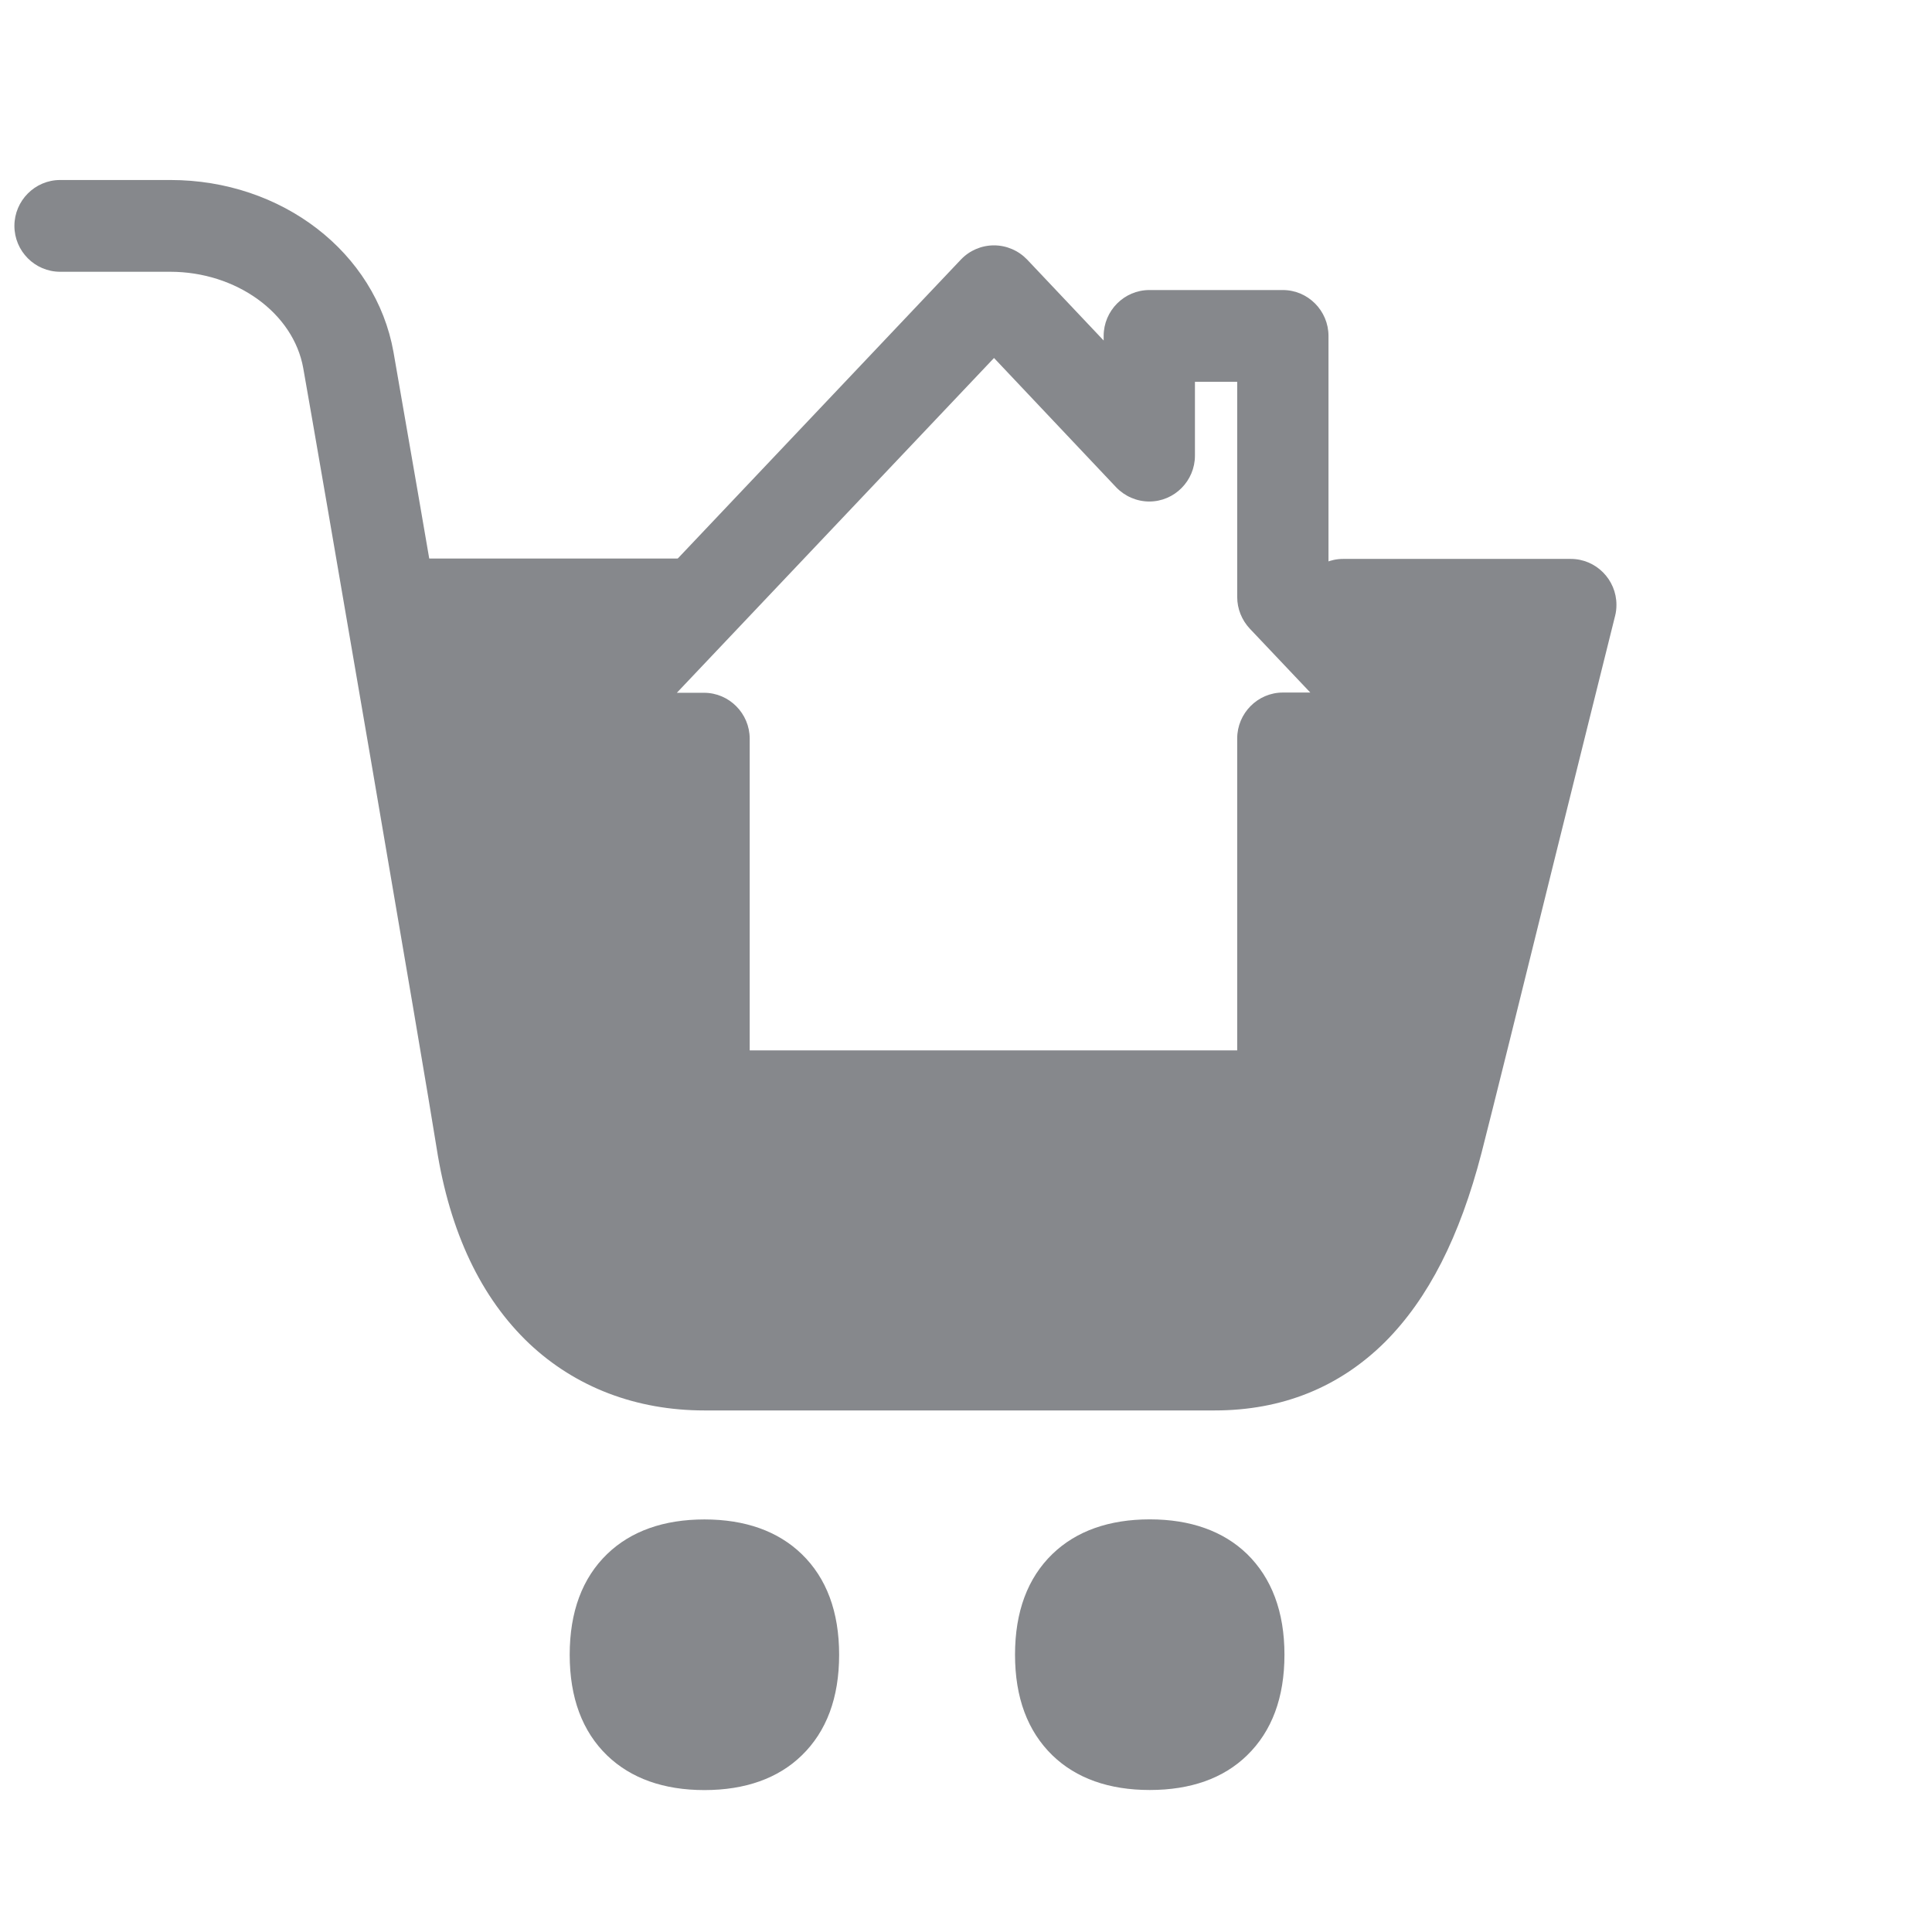 <svg width="24" height="24" viewBox="0 0 24 24" fill="none" xmlns="http://www.w3.org/2000/svg">
<path d="M15.088 17.521H8.751C7.903 17.521 7.151 17.233 6.576 16.692C5.977 16.125 5.588 15.308 5.424 14.262C5.282 13.356 3.921 5.43 3.767 4.573C3.645 3.889 2.936 3.376 2.114 3.376H0.747C0.434 3.376 0.179 3.12 0.179 2.806C0.179 2.493 0.434 2.236 0.747 2.236H2.117C3.501 2.236 4.667 3.134 4.888 4.373C5.041 5.233 6.408 13.177 6.55 14.085C6.675 14.874 6.944 15.47 7.358 15.863C7.721 16.208 8.192 16.384 8.754 16.384H15.088C15.78 16.384 16.761 16.142 17.303 14.034C17.422 13.575 17.814 11.989 18.194 10.456C18.412 9.573 18.622 8.724 18.784 8.082H16.685C16.373 8.082 16.117 7.826 16.117 7.513C16.117 7.199 16.373 6.943 16.685 6.943H19.513C19.825 6.943 20.08 7.199 20.08 7.513C20.08 7.561 20.075 7.607 20.063 7.652C19.907 8.273 19.612 9.467 19.297 10.732C18.917 12.271 18.523 13.86 18.404 14.322C18.134 15.364 17.743 16.131 17.207 16.669C16.639 17.233 15.928 17.521 15.088 17.521Z" fill="#86888C"/>
<path d="M8.405 8.077H4.962C4.65 8.077 4.395 7.821 4.395 7.507C4.395 7.194 4.65 6.938 4.962 6.938H8.405C8.717 6.938 8.973 7.194 8.973 7.507C8.973 7.821 8.717 8.077 8.405 8.077ZM7.645 20.556C7.645 19.798 8.051 19.445 8.751 19.445C9.452 19.445 9.858 19.798 9.858 20.556C9.858 21.314 9.452 21.667 8.751 21.667C8.051 21.667 7.645 21.314 7.645 20.556Z" fill="#86888C"/>
<path d="M8.751 22.237C8.243 22.237 7.837 22.091 7.542 21.807C7.233 21.508 7.077 21.089 7.077 20.556C7.077 20.023 7.233 19.604 7.542 19.305C7.837 19.02 8.246 18.875 8.751 18.875C9.256 18.875 9.664 19.02 9.959 19.305C10.268 19.604 10.424 20.023 10.424 20.556C10.424 21.089 10.268 21.508 9.959 21.807C9.667 22.091 9.258 22.237 8.751 22.237ZM8.751 20.015C8.337 20.015 8.212 20.14 8.212 20.556C8.212 20.972 8.337 21.097 8.751 21.097C9.165 21.097 9.29 20.972 9.29 20.556C9.29 20.14 9.165 20.015 8.751 20.015ZM13.176 20.556C13.176 19.798 13.581 19.445 14.282 19.445C14.982 19.445 15.388 19.798 15.388 20.556C15.388 21.314 14.982 21.667 14.282 21.667C13.581 21.667 13.176 21.314 13.176 20.556Z" fill="#86888C"/>
<path d="M14.283 22.236C13.775 22.236 13.369 22.091 13.074 21.806C12.765 21.506 12.609 21.088 12.609 20.555C12.609 20.022 12.765 19.603 13.074 19.304C13.369 19.019 13.778 18.874 14.283 18.874C14.787 18.874 15.196 19.019 15.491 19.304C15.797 19.603 15.956 20.022 15.956 20.555C15.956 21.088 15.8 21.506 15.491 21.806C15.199 22.091 14.79 22.236 14.283 22.236ZM14.283 20.014C13.868 20.014 13.744 20.139 13.744 20.555C13.744 20.971 13.868 21.096 14.283 21.096C14.697 21.096 14.822 20.971 14.822 20.555C14.822 20.139 14.697 20.014 14.283 20.014ZM15.383 14.187H9.299C8.607 14.187 8.178 13.757 8.178 13.062V9.743H7.086C6.774 9.743 6.519 9.487 6.519 9.173C6.519 9.028 6.576 8.885 6.675 8.78L11.937 3.224C12.045 3.111 12.192 3.048 12.348 3.048C12.504 3.048 12.652 3.113 12.759 3.224L13.71 4.23V4.173C13.71 3.86 13.965 3.603 14.277 3.603H15.936C16.248 3.603 16.503 3.86 16.503 4.173V7.187L18.007 8.78C18.223 9.008 18.214 9.37 17.987 9.586C17.882 9.686 17.743 9.743 17.596 9.743H16.503V13.062C16.503 13.754 16.072 14.187 15.383 14.187ZM9.313 13.048H15.369V9.173C15.369 8.86 15.624 8.603 15.936 8.603H16.277L15.525 7.809C15.426 7.703 15.369 7.564 15.369 7.415V4.743H14.844V5.66C14.844 5.974 14.589 6.23 14.277 6.23C14.121 6.23 13.973 6.165 13.866 6.054L12.348 4.447L8.408 8.606H8.746C9.058 8.606 9.313 8.863 9.313 9.176V13.048Z" fill="#86888C"/>
<path d="M4.973 7.821C5.114 7.792 7.838 7.878 7.838 7.878L7.27 8.989L8.603 9.103L8.717 12.835L8.802 13.462L14.986 13.604L15.836 13.462L16.035 12.037L16.177 9.16L17.084 8.903L16.319 7.45L19.269 7.536L18.304 12.721L16.914 16.282L14.503 16.994C14.503 16.994 10.929 17.051 10.816 17.051C10.702 17.051 7.951 16.852 7.951 16.852L6.533 15.912L5.483 11.467L4.973 7.821Z" fill="#86888C"/>
</svg>
